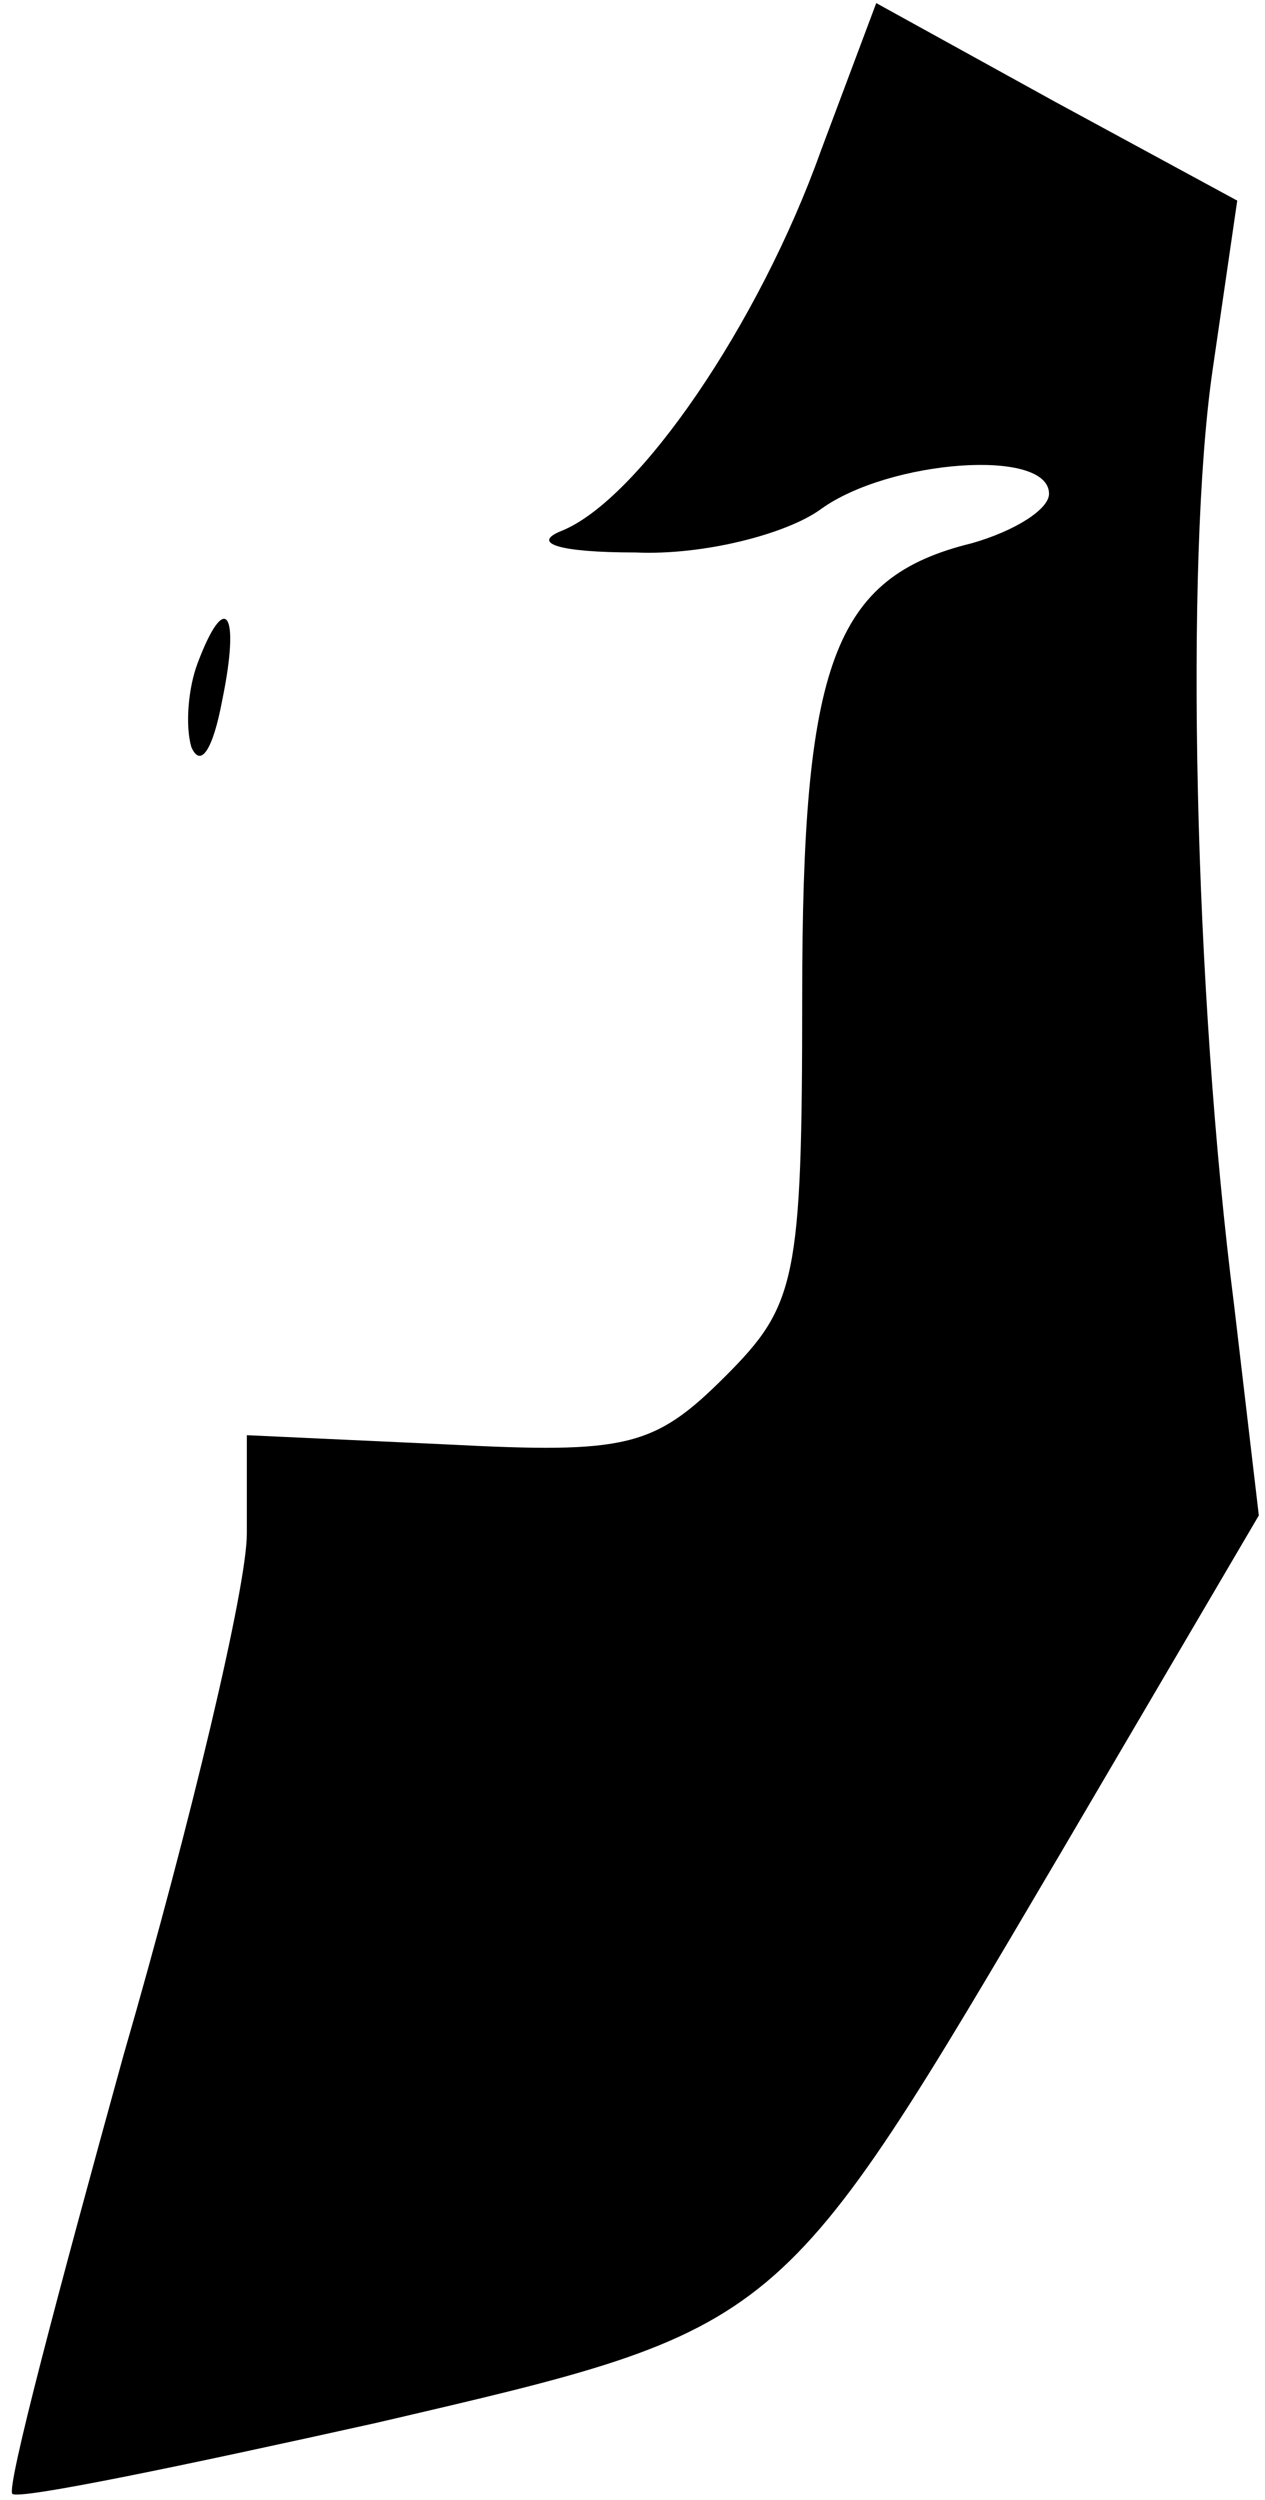 <?xml version="1.0" standalone="no"?>
<!DOCTYPE svg PUBLIC "-//W3C//DTD SVG 20010904//EN"
 "http://www.w3.org/TR/2001/REC-SVG-20010904/DTD/svg10.dtd">
<svg version="1.0" xmlns="http://www.w3.org/2000/svg"
 width="41pt" height="81pt" viewBox="0 0 41 81"
 preserveAspectRatio="xMidYMid meet">
<g transform="translate(0,81) scale(0.1,-0.1)"
fill="#000000" stroke="none">
<path fill="#000000" stroke="none" d="M266 761 c-20 -56 -59 -113 -84 -123
-10 -4 -1 -7 24 -7 22 -1 49 6 60 14 22 16 74 20 74 5 0 -5 -11 -12 -25 -16
-45 -11 -55 -39 -55 -147 0 -92 -2 -100 -25 -123 -23 -23 -32 -25 -90 -22
l-65 3 0 -32 c0 -17 -18 -93 -40 -169 -21 -76 -38 -140 -36 -142 2 -2 55 9
118 23 133 31 130 29 222 185 l64 109 -8 68 c-13 102 -16 241 -7 303 l8 55
-59 32 -58 32 -18 -48z"/>
<path fill="#000000" stroke="none" d="M64 595 c-3 -8 -4 -20 -2 -27 3 -7 7
-1 10 15 6 29 1 36 -8 12z"/>
</g>
</svg>
